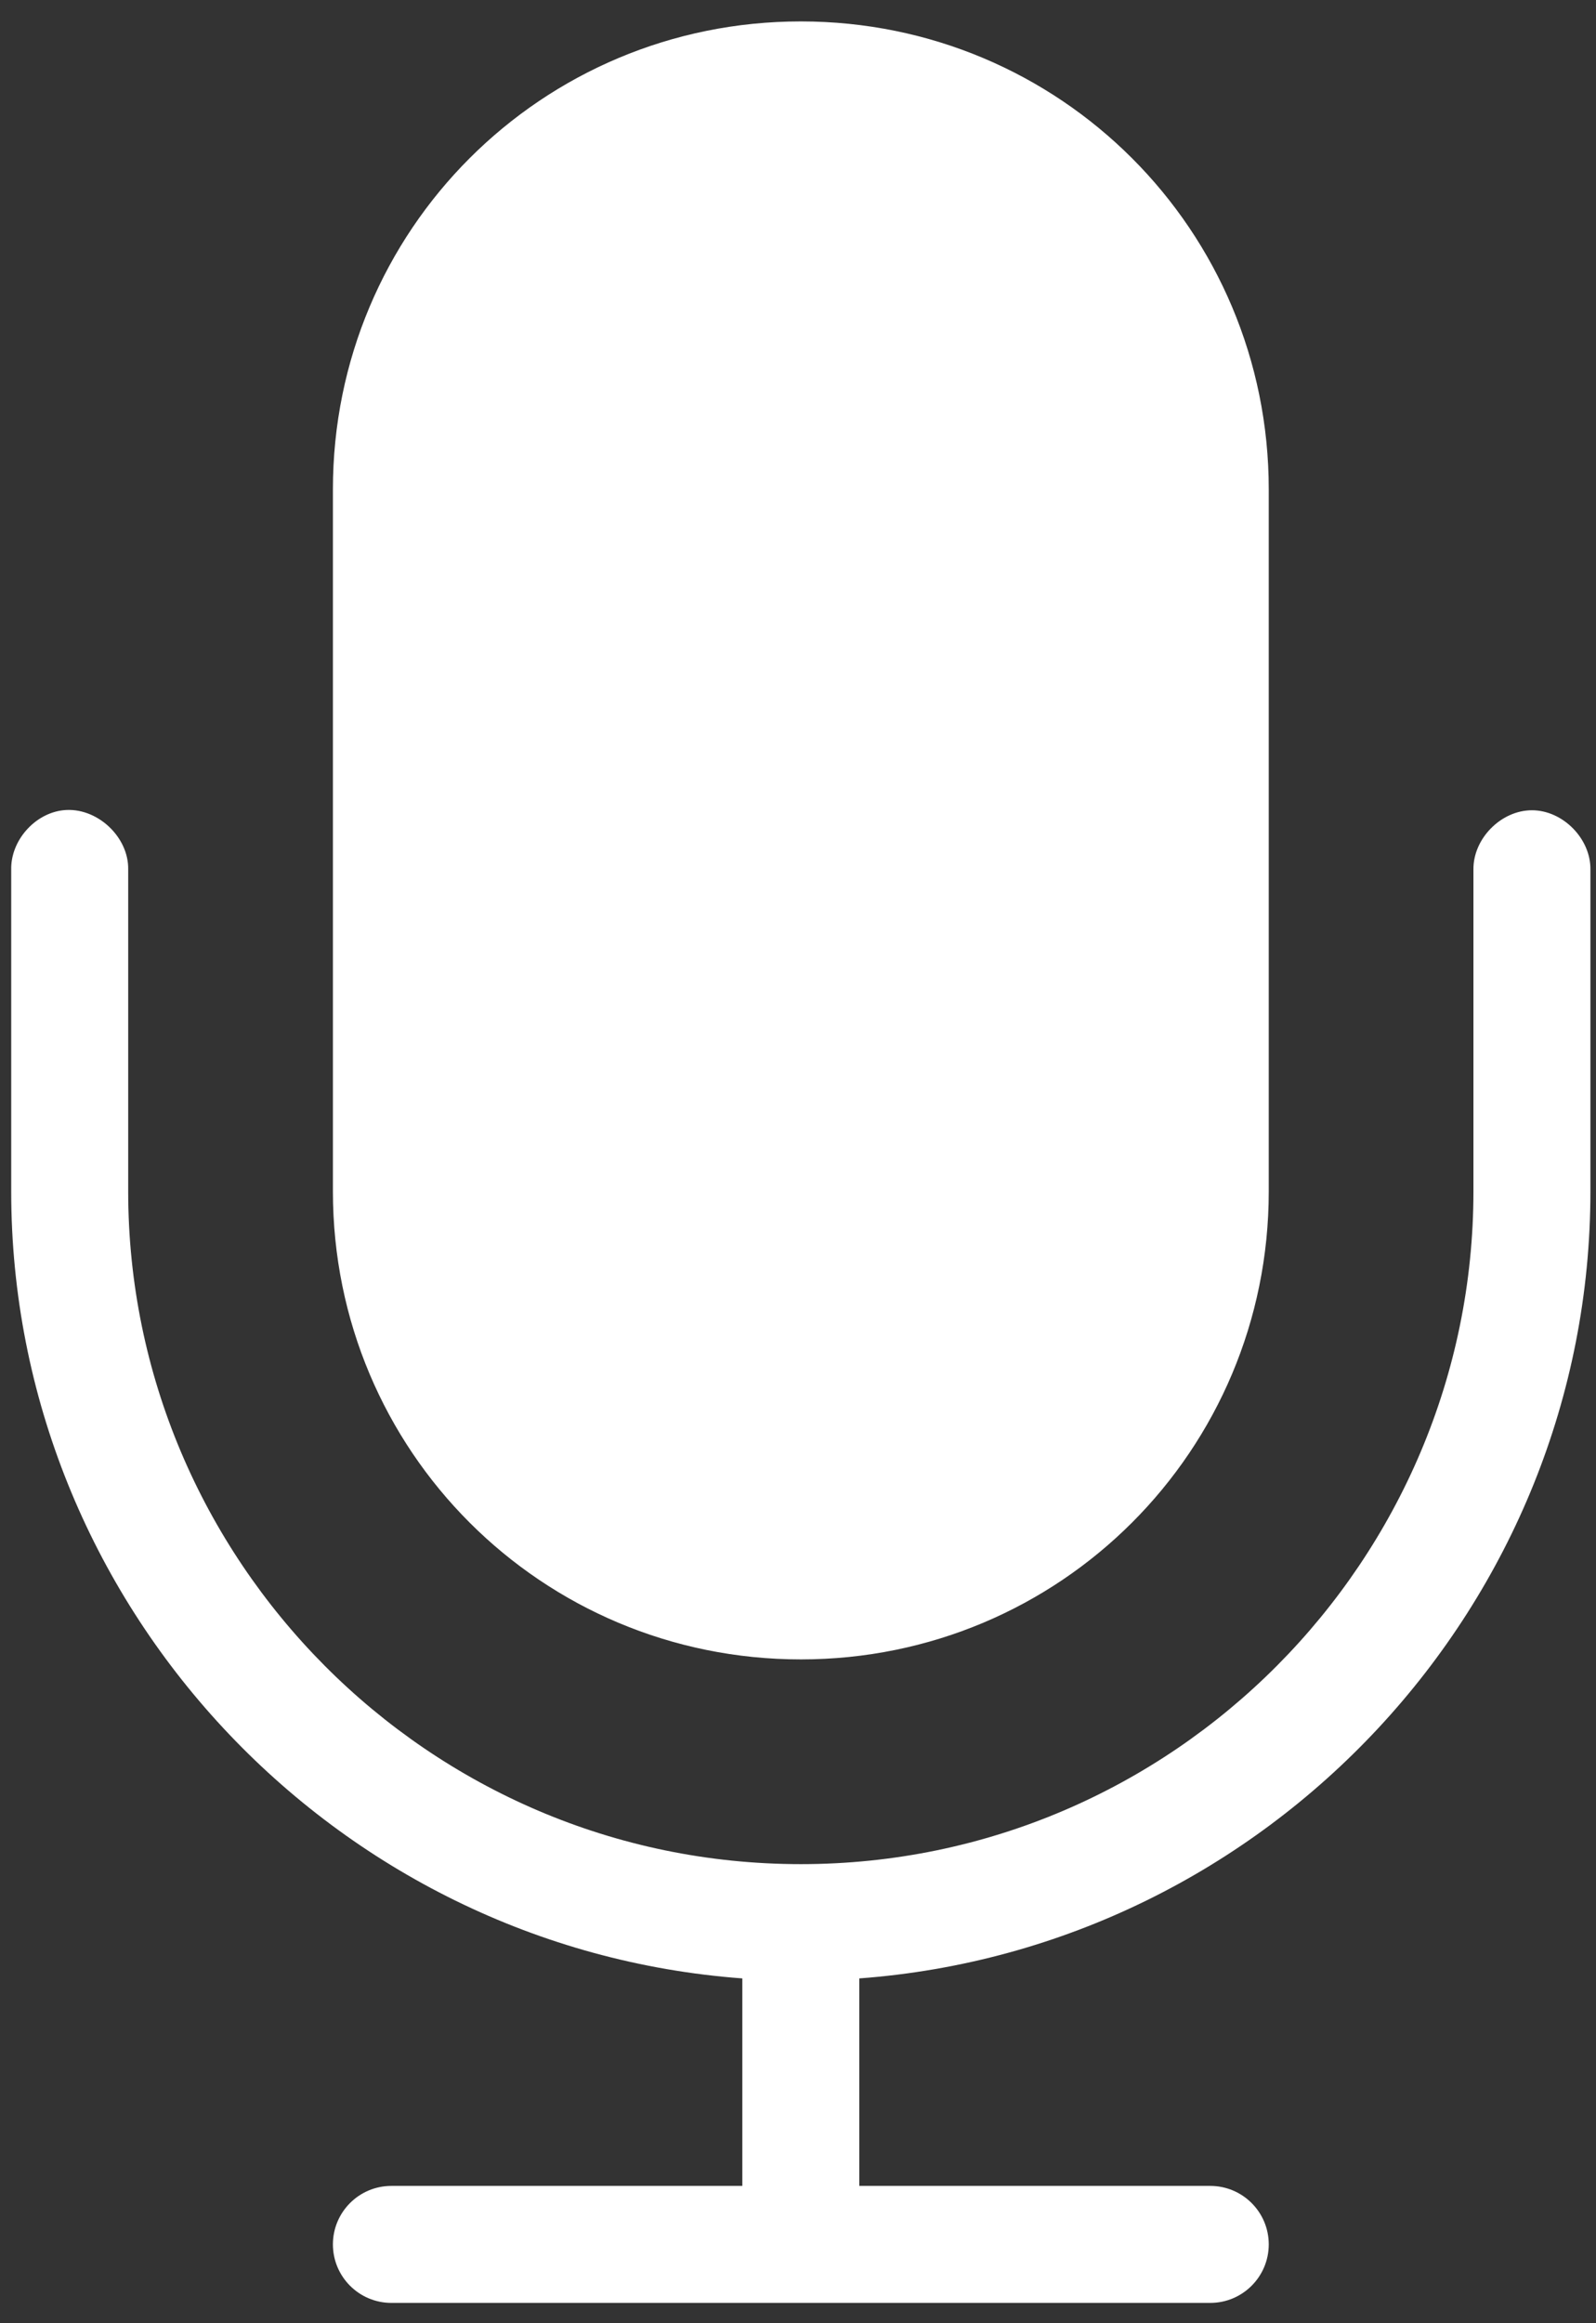 <svg width="44" height="64" viewBox="0 0 44 64" version="1.1" xmlns="http://www.w3.org/2000/svg" xmlns:xlink="http://www.w3.org/1999/xlink">
<rect x="0" y="0" width="44" height="64" fill="#333333" stroke="none"/>
<title>Vector</title>
<desc>Created using Figma</desc>
<g id="Canvas" transform="translate(-879 2658)">
<g id="Vector">
<use xlink:href="#path0_fill" transform="translate(879.309 -2657.41)" fill="#FFFFFF"/>
</g>
</g>
<defs>
<path id="path0_fill" d="M 21.769 -5.94881e-06C 14.622 -5.94881e-06 8.869 5.75 8.869 12.892L 8.869 32.231C 8.869 39.373 14.622 45.123 21.769 45.123C 28.915 45.123 34.669 39.373 34.669 32.231L 34.669 12.892C 34.669 5.75 28.915 -5.94881e-06 21.769 -5.94881e-06ZM 1.436 21.73C 0.644 21.817 -0.017 22.571 0 23.367L 0 32.231C 0 43.577 8.867 53.076 20.156 53.911L 20.156 59.627L 10.481 59.627C 9.591 59.627 8.869 60.348 8.869 61.238C 8.869 62.128 9.591 62.85 10.481 62.85L 33.056 62.85C 33.947 62.85 34.669 62.128 34.669 61.238C 34.669 60.348 33.947 59.627 33.056 59.627L 23.381 59.627L 23.381 53.911C 34.671 53.076 43.537 43.577 43.537 32.231L 43.537 23.367C 43.55 22.515 42.777 21.731 41.925 21.731C 41.072 21.731 40.3 22.515 40.312 23.367L 40.312 32.231C 40.312 42.358 32.055 50.763 21.769 50.763C 11.483 50.763 3.225 42.358 3.225 32.231L 3.225 23.367C 3.245 22.453 2.346 21.63 1.436 21.73Z"/>
</defs>
</svg>
